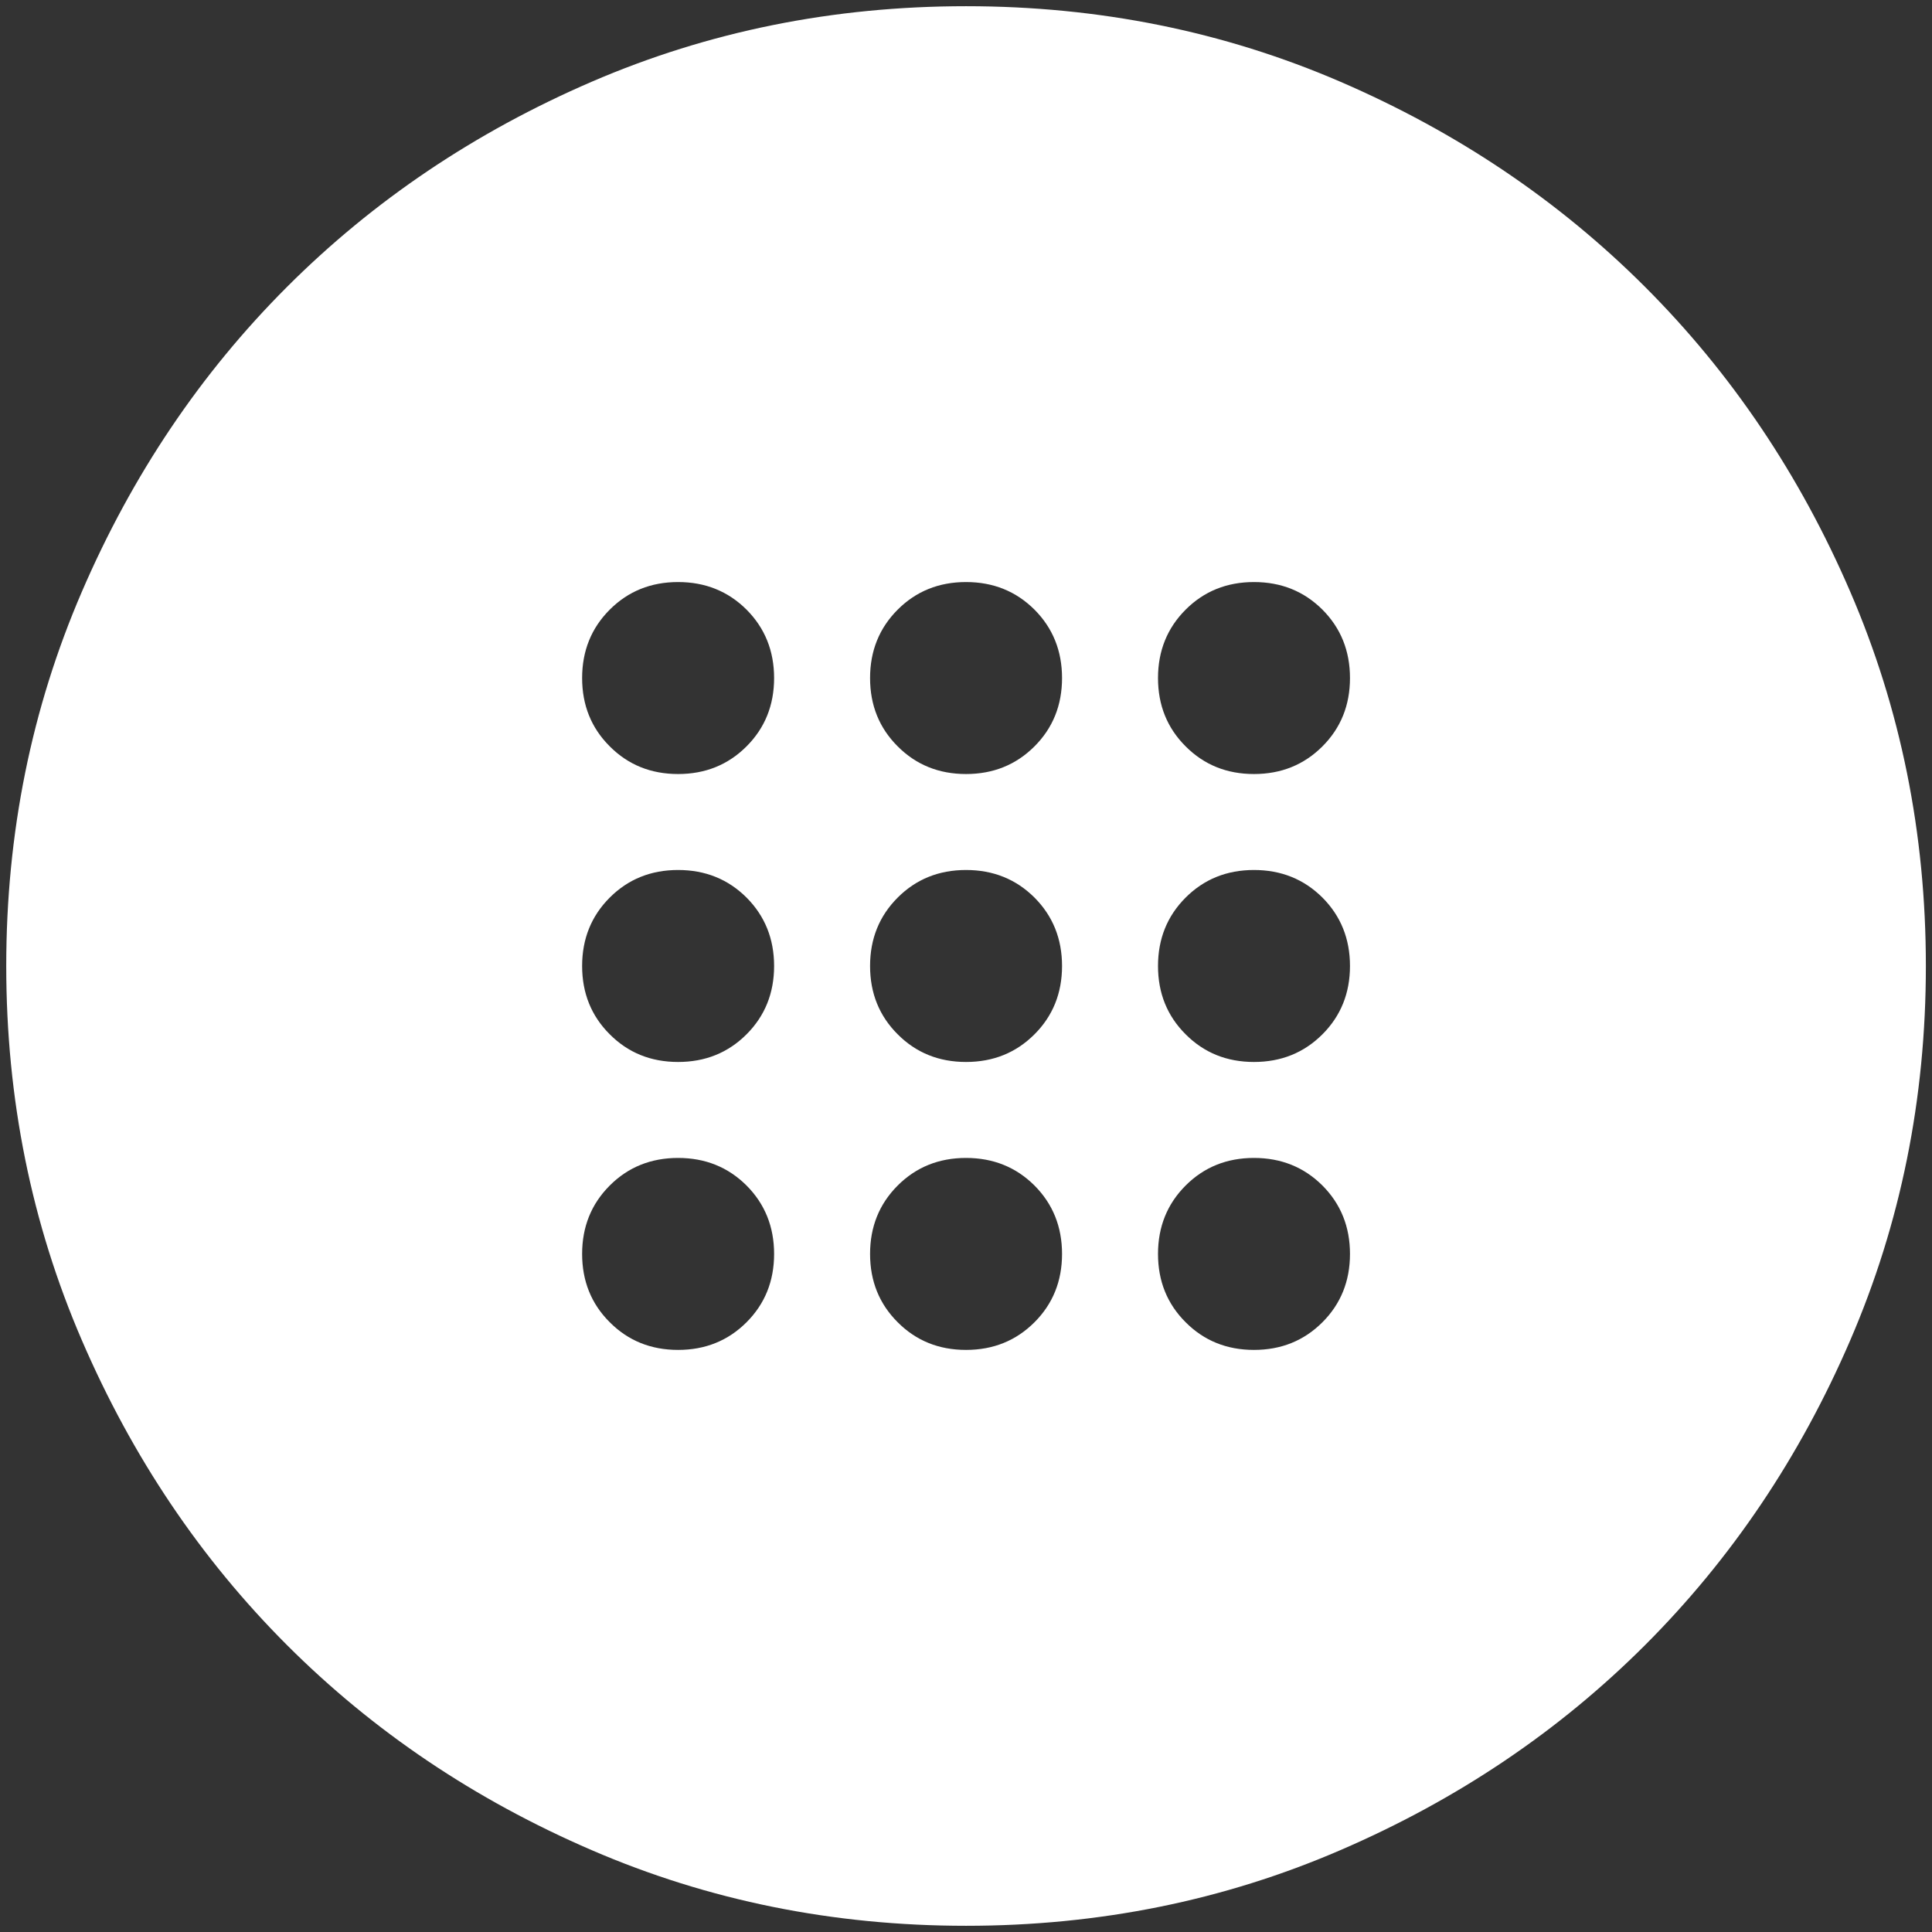 <svg width="52" height="52" viewBox="0 0 52 52" fill="none" xmlns="http://www.w3.org/2000/svg">
    <rect x="0" y="0" width="52" height="52" fill="#333333" stroke="none"/>
    <path d="M26.001 28.583C26.733 28.583 27.347 28.335 27.843 27.839C28.337 27.345 28.585 26.732 28.585 26C28.585 25.268 28.337 24.654 27.843 24.158C27.347 23.664 26.733 23.416 26.001 23.416C25.269 23.416 24.656 23.664 24.162 24.158C23.666 24.654 23.418 25.268 23.418 26C23.418 26.732 23.666 27.345 24.162 27.839C24.656 28.335 25.269 28.583 26.001 28.583ZM33.751 28.583C34.483 28.583 35.097 28.335 35.593 27.839C36.087 27.345 36.335 26.732 36.335 26C36.335 25.268 36.087 24.654 35.593 24.158C35.097 23.664 34.483 23.416 33.751 23.416C33.019 23.416 32.406 23.664 31.912 24.158C31.416 24.654 31.168 25.268 31.168 26C31.168 26.732 31.416 27.345 31.912 27.839C32.406 28.335 33.019 28.583 33.751 28.583ZM18.251 28.583C18.983 28.583 19.597 28.335 20.093 27.839C20.587 27.345 20.835 26.732 20.835 26C20.835 25.268 20.587 24.654 20.093 24.158C19.597 23.664 18.983 23.416 18.251 23.416C17.519 23.416 16.906 23.664 16.412 24.158C15.916 24.654 15.668 25.268 15.668 26C15.668 26.732 15.916 27.345 16.412 27.839C16.906 28.335 17.519 28.583 18.251 28.583ZM26.001 36.333C26.733 36.333 27.347 36.085 27.843 35.589C28.337 35.095 28.585 34.482 28.585 33.75C28.585 33.018 28.337 32.404 27.843 31.908C27.347 31.414 26.733 31.166 26.001 31.166C25.269 31.166 24.656 31.414 24.162 31.908C23.666 32.404 23.418 33.018 23.418 33.75C23.418 34.482 23.666 35.095 24.162 35.589C24.656 36.085 25.269 36.333 26.001 36.333ZM33.751 36.333C34.483 36.333 35.097 36.085 35.593 35.589C36.087 35.095 36.335 34.482 36.335 33.75C36.335 33.018 36.087 32.404 35.593 31.908C35.097 31.414 34.483 31.166 33.751 31.166C33.019 31.166 32.406 31.414 31.912 31.908C31.416 32.404 31.168 33.018 31.168 33.75C31.168 34.482 31.416 35.095 31.912 35.589C32.406 36.085 33.019 36.333 33.751 36.333ZM18.251 36.333C18.983 36.333 19.597 36.085 20.093 35.589C20.587 35.095 20.835 34.482 20.835 33.75C20.835 33.018 20.587 32.404 20.093 31.908C19.597 31.414 18.983 31.166 18.251 31.166C17.519 31.166 16.906 31.414 16.412 31.908C15.916 32.404 15.668 33.018 15.668 33.75C15.668 34.482 15.916 35.095 16.412 35.589C16.906 36.085 17.519 36.333 18.251 36.333ZM26.001 20.833C26.733 20.833 27.347 20.585 27.843 20.089C28.337 19.595 28.585 18.982 28.585 18.25C28.585 17.518 28.337 16.904 27.843 16.408C27.347 15.914 26.733 15.666 26.001 15.666C25.269 15.666 24.656 15.914 24.162 16.408C23.666 16.904 23.418 17.518 23.418 18.25C23.418 18.982 23.666 19.595 24.162 20.089C24.656 20.585 25.269 20.833 26.001 20.833ZM33.751 20.833C34.483 20.833 35.097 20.585 35.593 20.089C36.087 19.595 36.335 18.982 36.335 18.25C36.335 17.518 36.087 16.904 35.593 16.408C35.097 15.914 34.483 15.666 33.751 15.666C33.019 15.666 32.406 15.914 31.912 16.408C31.416 16.904 31.168 17.518 31.168 18.25C31.168 18.982 31.416 19.595 31.912 20.089C32.406 20.585 33.019 20.833 33.751 20.833ZM18.251 20.833C18.983 20.833 19.597 20.585 20.093 20.089C20.587 19.595 20.835 18.982 20.835 18.25C20.835 17.518 20.587 16.904 20.093 16.408C19.597 15.914 18.983 15.666 18.251 15.666C17.519 15.666 16.906 15.914 16.412 16.408C15.916 16.904 15.668 17.518 15.668 18.25C15.668 18.982 15.916 19.595 16.412 20.089C16.906 20.585 17.519 20.833 18.251 20.833ZM26.001 51.833C22.428 51.833 19.069 51.155 15.926 49.797C12.783 48.442 10.049 46.602 7.724 44.277C5.399 41.952 3.559 39.218 2.204 36.075C0.847 32.932 0.168 29.573 0.168 26C0.168 22.426 0.847 19.068 2.204 15.925C3.559 12.782 5.399 10.048 7.724 7.723C10.049 5.398 12.783 3.557 15.926 2.2C19.069 0.844 22.428 0.167 26.001 0.167C29.575 0.167 32.933 0.844 36.076 2.2C39.219 3.557 41.953 5.398 44.278 7.723C46.603 10.048 48.444 12.782 49.799 15.925C51.156 19.068 51.835 22.426 51.835 26C51.835 29.573 51.156 32.932 49.799 36.075C48.444 39.218 46.603 41.952 44.278 44.277C41.953 46.602 39.219 48.442 36.076 49.797C32.933 51.155 29.575 51.833 26.001 51.833Z" fill="white" />
</svg>
